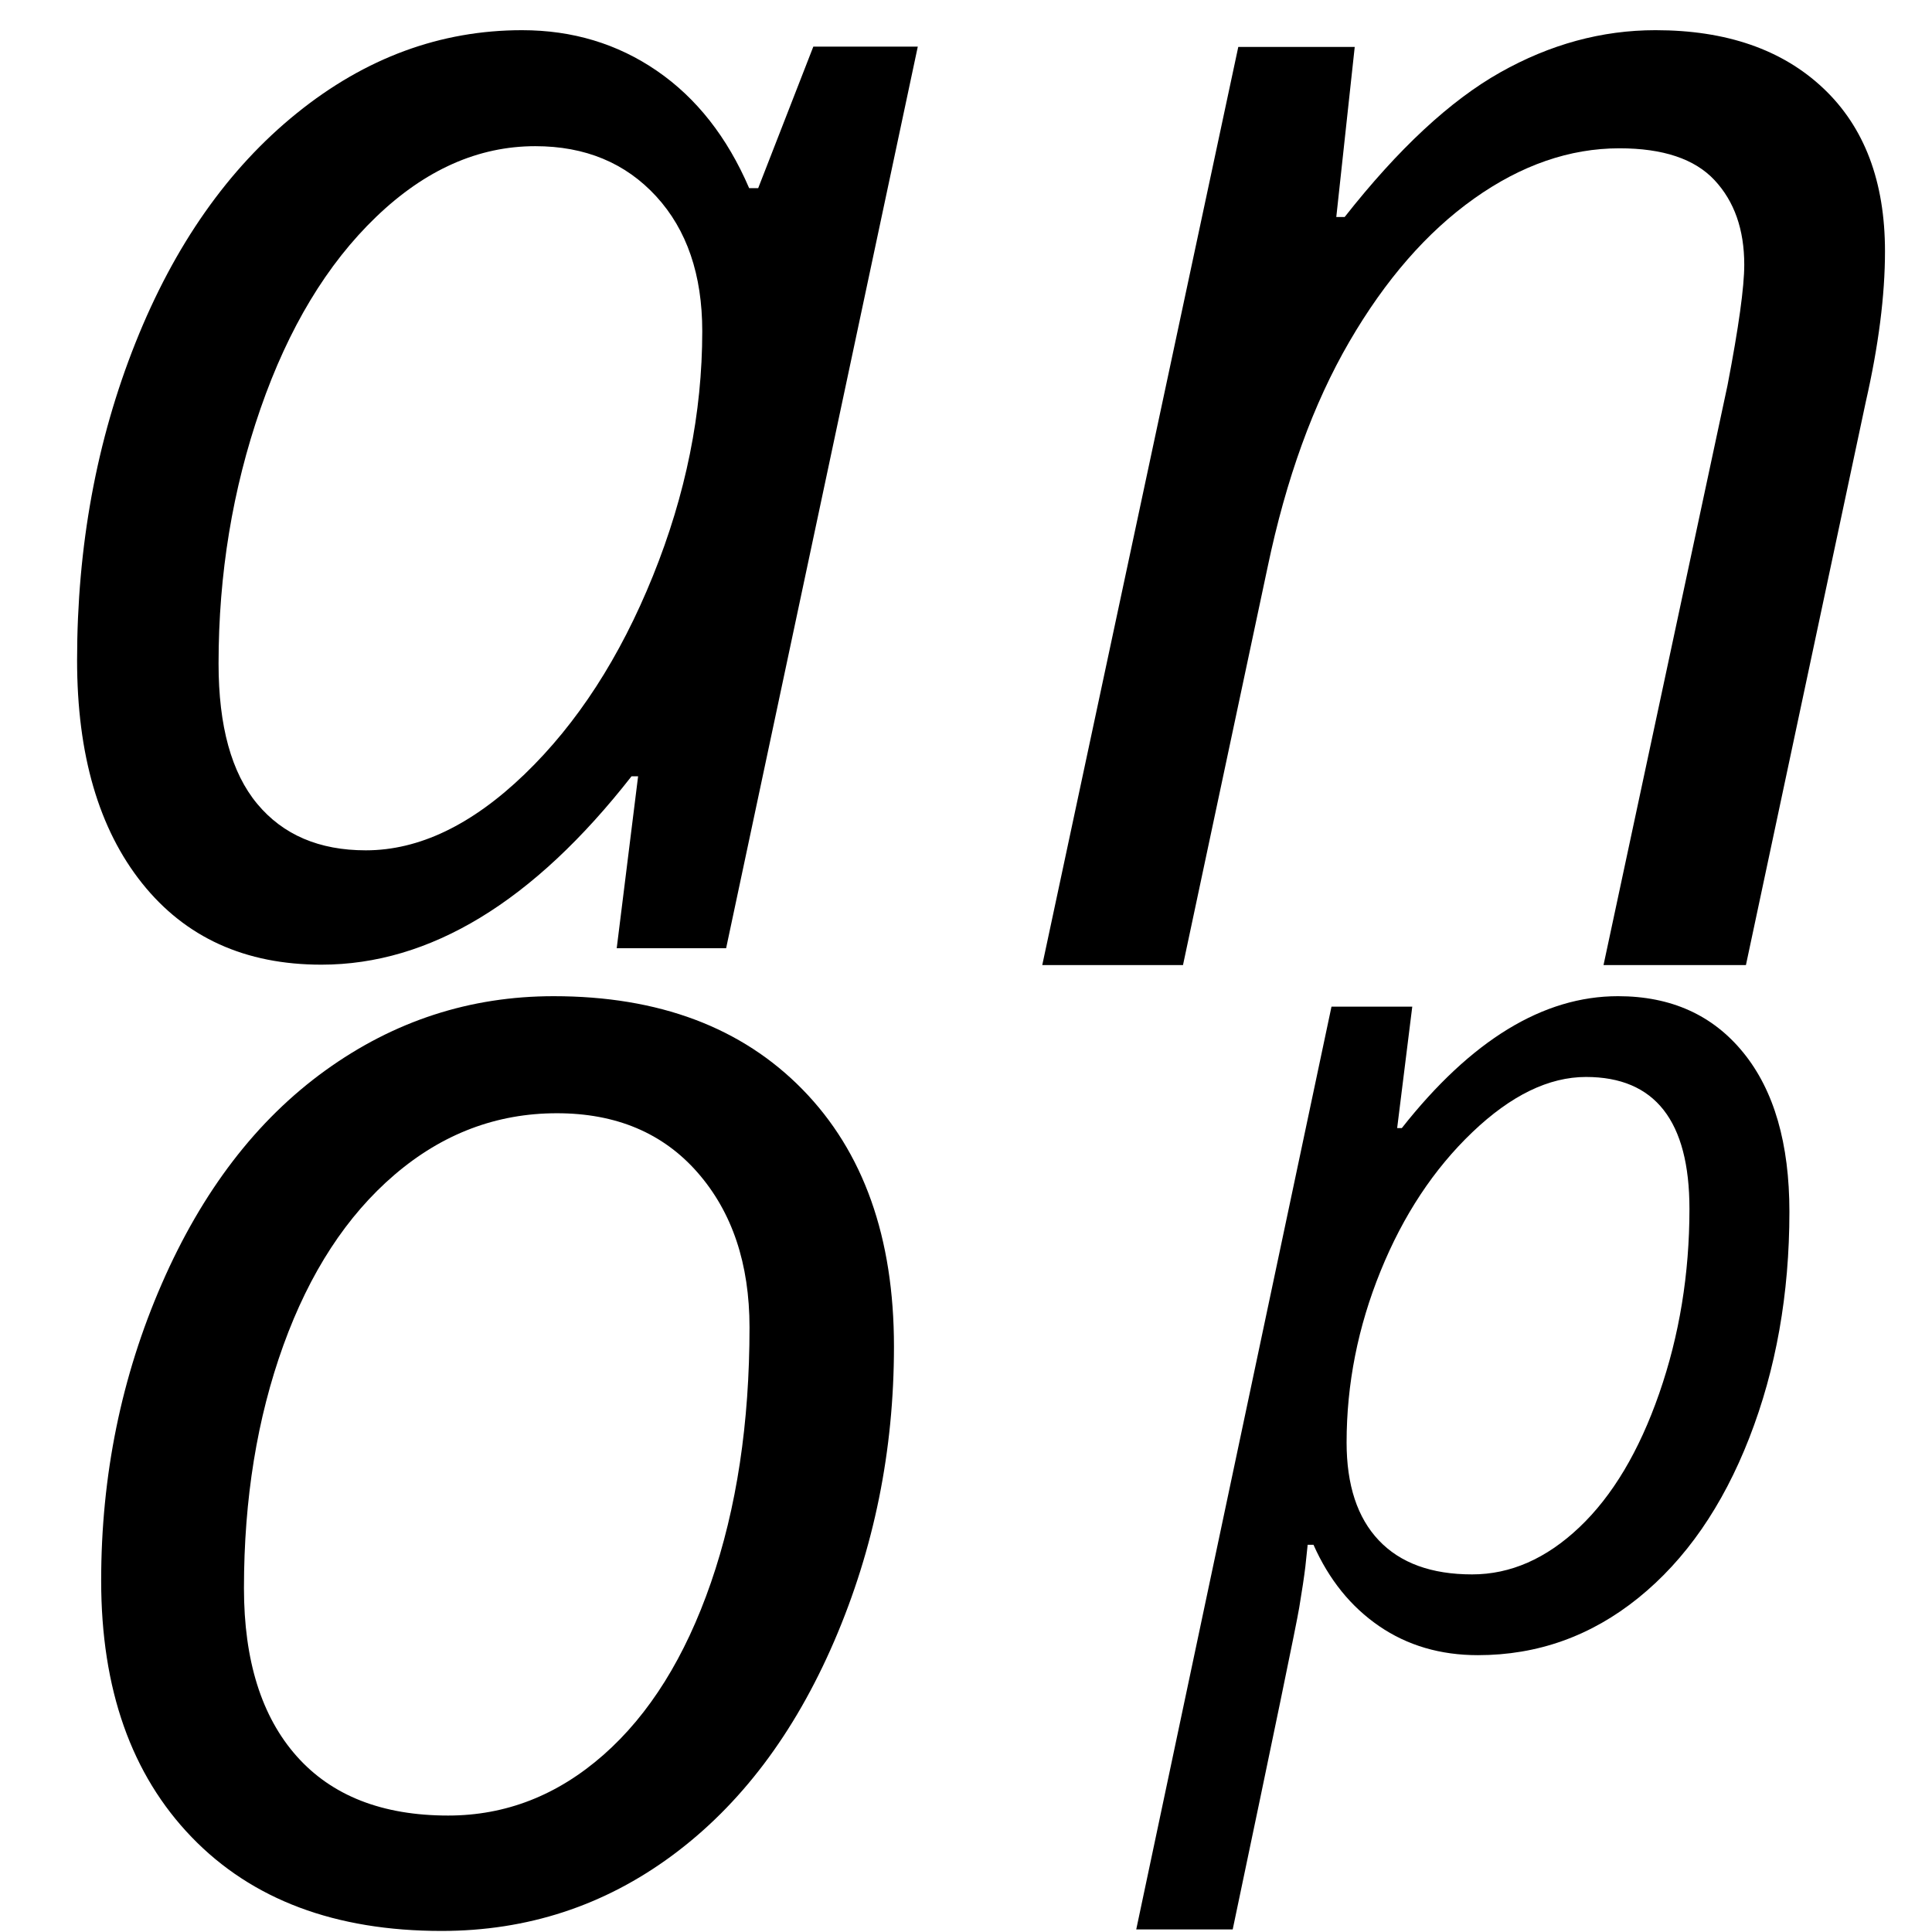 <svg height="512" width="512" xmlns="http://www.w3.org/2000/svg">
<style>
path { fill: black; fill-rule: nonzero; }
</style>
<g>
<g transform="translate(8, 8) scale(0.218) translate(-41, 1116) scale(1, -1)">
<path d="M639,1116 q92,0,164,-49.5 q72,-49.5,112,-142.5 l11,0 l67,172 l127,0 l-233,-1096 l-133,0 l26,209 l-8,0 q-179,-229,-377,-229 q-139,0,-218,99 q-79,99,-79,271 q0,208,71,386 q71,178,196,279 q125,101,274,101 z M449,119 q97,0,193,92.5 q96,92.5,156,241 q60,148.5,60,297.5 q0,103,-56,164 q-56,61,-147,61 q-104,0,-193.5,-86 q-89.5,-86,-140.5,-233 q-51,-147,-51,-310 q0,-114,47,-170.5 q47,-56.5,132,-56.5 z"/>
</g>
<g transform="translate(264, 8) scale(0.222) translate(-4, 1116) scale(1, -1)">
<path d="M729,0 l148,692 q20,104,20,144 q0,63,-35.5,101 q-35.5,38,-113.5,38 q-89,0,-173.5,-60 q-84.5,-60,-149,-171 q-64.5,-111,-97.5,-269 l-101,-475 l-168,0 l234,1096 l139,0 l-22,-203 l10,0 q96,122,185.5,172.5 q89.5,50.5,185.5,50.5 q127,0,200.5,-69.5 q73.5,-69.5,73.5,-194.5 q0,-79,-23,-180 l-143,-672 l-170,-0 z"/>
</g>
<g transform="translate(8, 264) scale(0.22) translate(-12.5, 1110) scale(1, -1)">
<path d="M643,1110 q190,0,300,-112.5 q110,-112.5,110,-309.5 q0,-188,-72,-355 q-72,-167,-195,-258 q-123,-91,-278,-91 q-192,0,-301,113 q-109,113,-109,309 q0,190,73,357.5 q73,167.5,197,257 q124,89.5,275,89.5 z M879,711 q0,115,-62.5,186.5 q-62.5,71.5,-169.5,71.5 q-109,0,-195.5,-74 q-86.5,-74,-134,-205.5 q-47.5,-131.5,-47.5,-292.5 q0,-131,63.5,-202.5 q63.5,-71.5,182.5,-71.5 q104,0,187,73 q83,73,129.5,207.5 q46.5,134.5,46.5,307.5 z"/>
</g>
<g transform="translate(264, 264) scale(0.154) translate(284, 1114) scale(1, -1)">
<path d="M545,-20 q-97,0,-170,50 q-73,50,-113,140 l-10,0 l-4,-38 q-3,-25,-10.5,-70 q-7.5,-45,-114.5,-554 l-166,0 l336,1588 l139,0 l-26,-209 l8,0 q179,227,372,227 q137,0,216,-97.5 q79,-97.5,79,-273.5 q0,-212,-69,-389 q-69,-177,-191,-275.5 q-122,-98.5,-276,-98.5 z M731,975 q-96,0,-195.5,-95 q-99.5,-95,-158,-239 q-58.5,-144,-58.5,-295 q0,-110,55.5,-168.5 q55.5,-58.5,160.5,-58.5 q99,0,184.5,81 q85.5,81,137.5,230.5 q52,149.5,52,317.5 q0,227,-178,227 z"/>
</g>
</g>
</svg>
